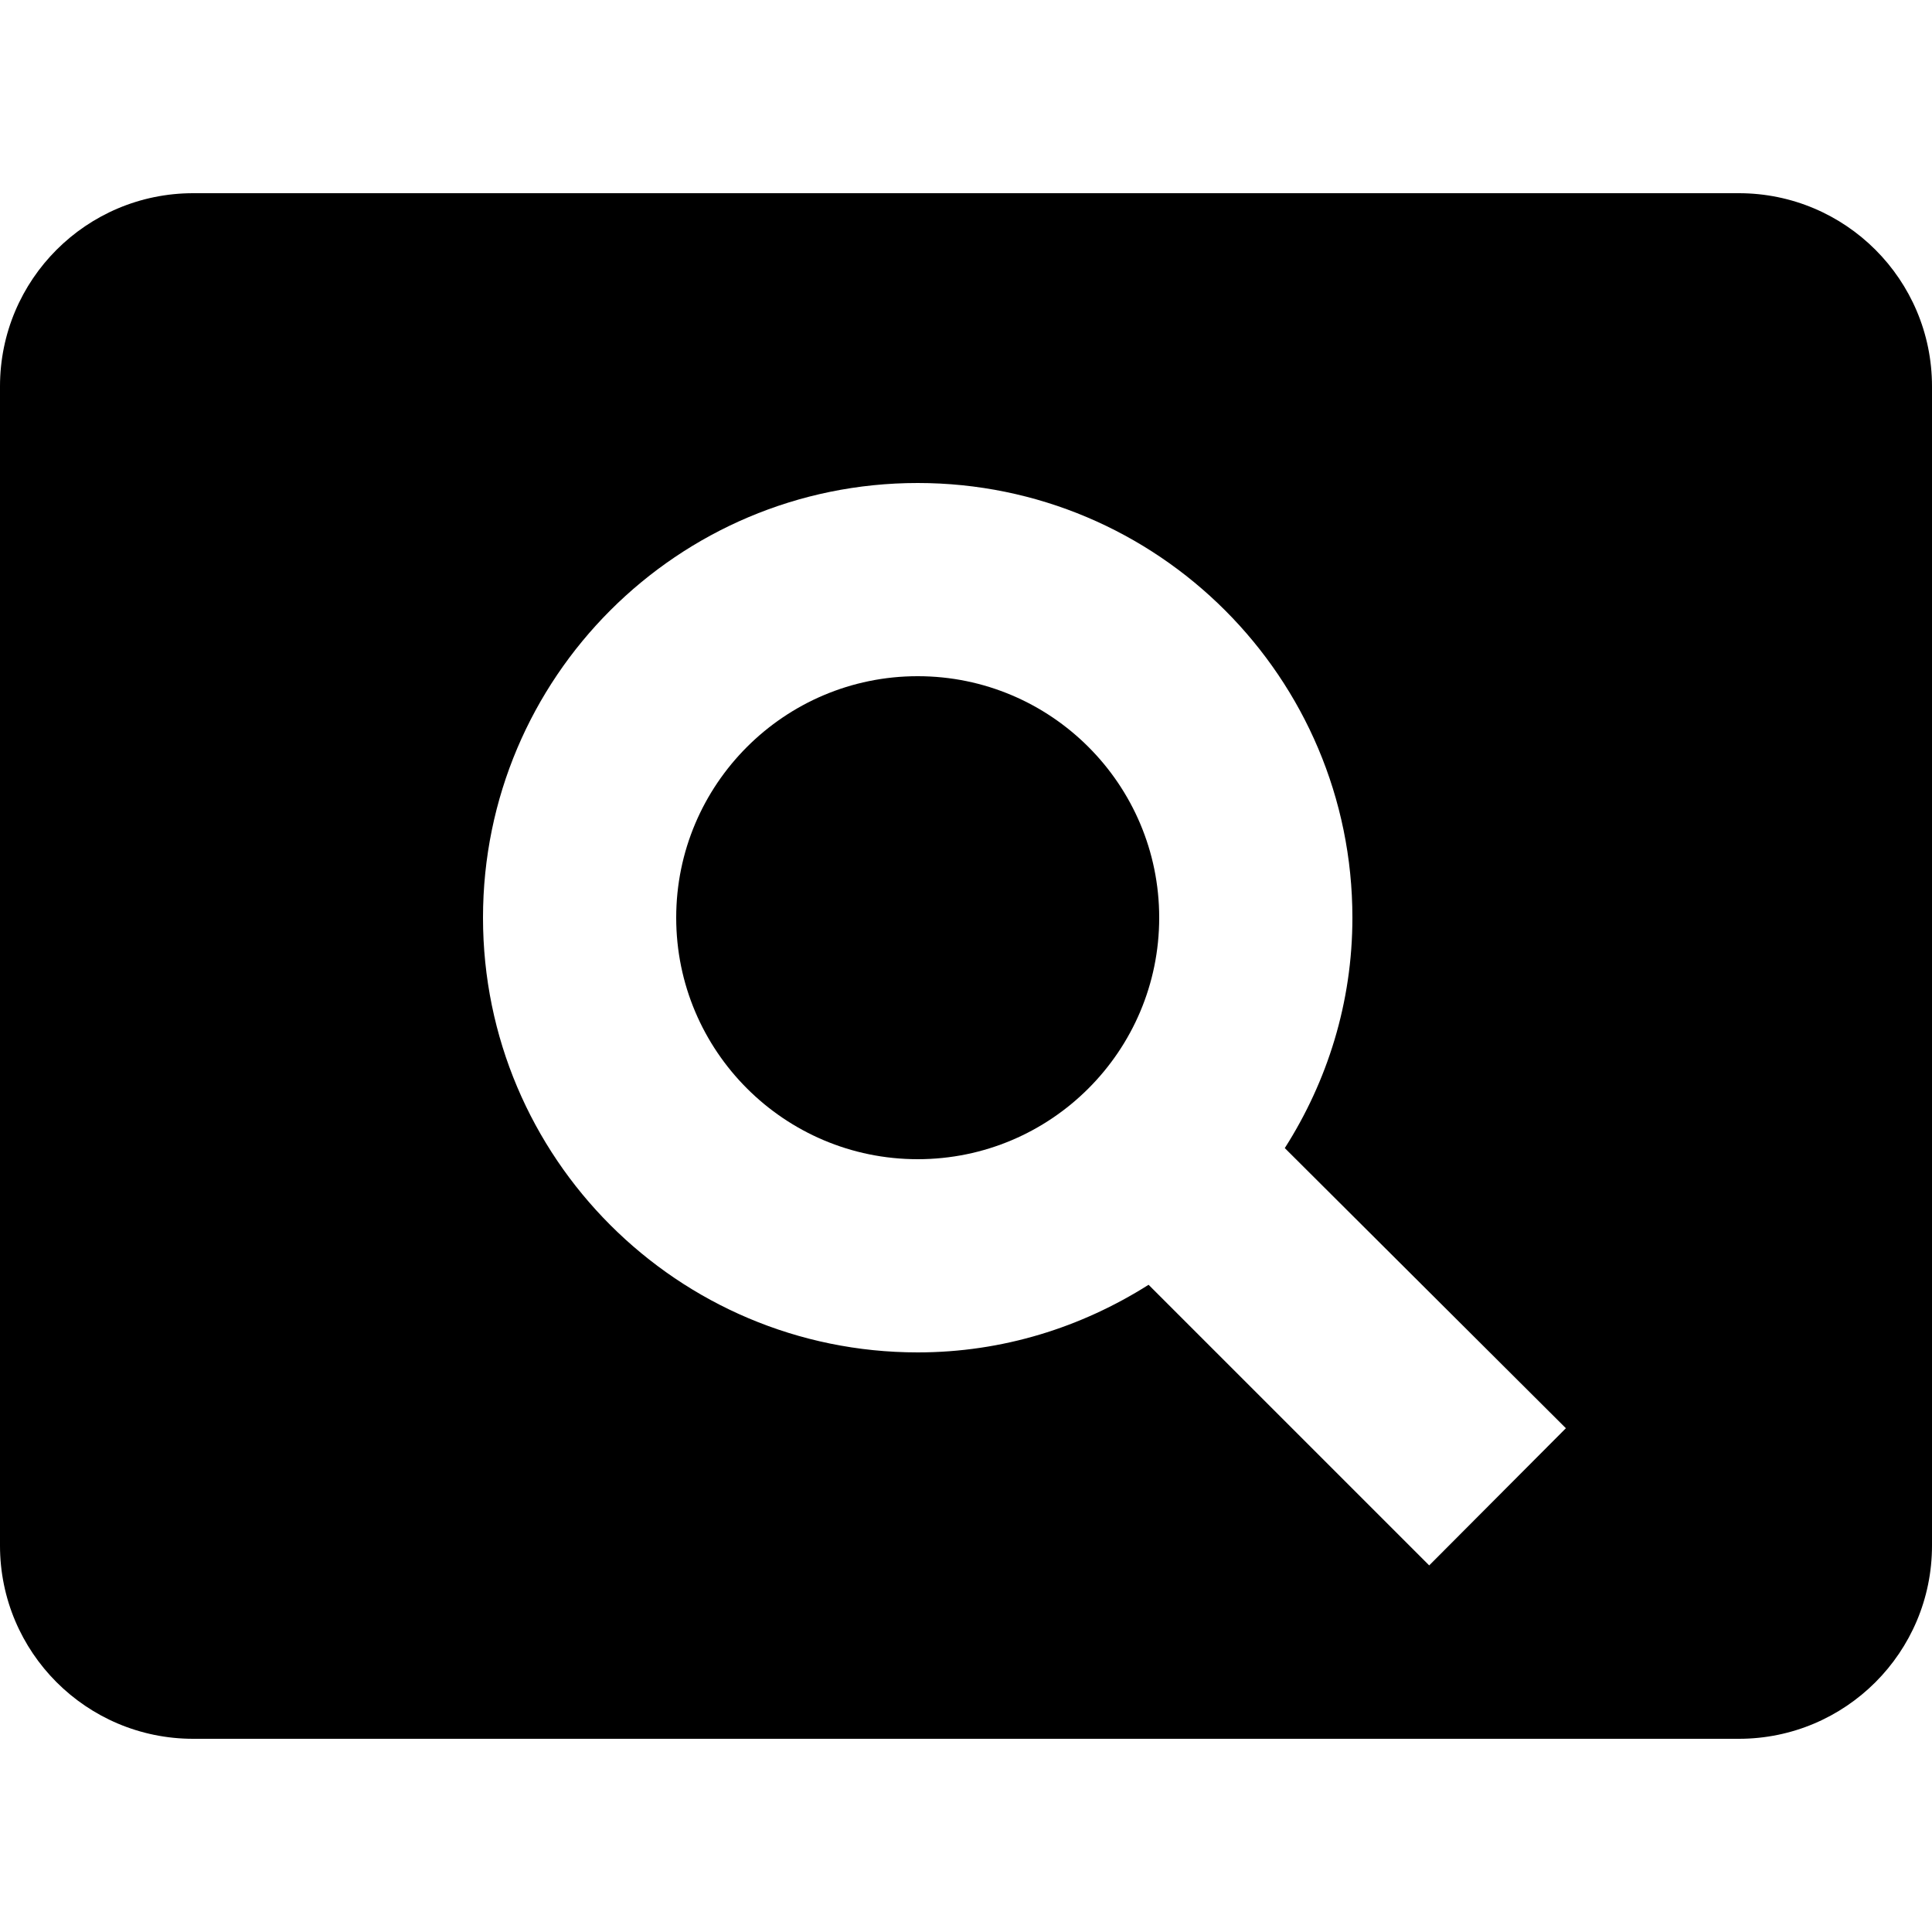 <svg xmlns="http://www.w3.org/2000/svg" xmlns:xlink="http://www.w3.org/1999/xlink" id="Capa_1" x="0" y="0" version="1.1" viewBox="0 0 426.667 426.667" xml:space="preserve" style="enable-background:new 0 0 426.667 426.667"><g><g><g><path d="M202.667,149.333c-29.44,0-53.333,23.893-53.333,53.333S173.227,256,202.667,256S256,232.107,256,202.667 S232.107,149.333,202.667,149.333z"/><path d="M384,42.667H42.667C19.093,42.667,0,61.76,0,85.333v256C0,364.907,19.093,384,42.667,384H384 c23.573,0,42.667-19.093,42.667-42.667v-256C426.667,61.76,407.573,42.667,384,42.667z M315.627,345.707L315.627,345.707 l-61.973-61.973c-14.827,9.387-32.213,14.933-50.987,14.933c-53.013,0-96-42.987-96-96c0-53.013,42.987-96,96-96 c53.013,0,96,42.987,96,96c0,18.773-5.547,36.16-14.933,50.88l62.08,61.867L315.627,345.707z"/></g></g></g></svg>